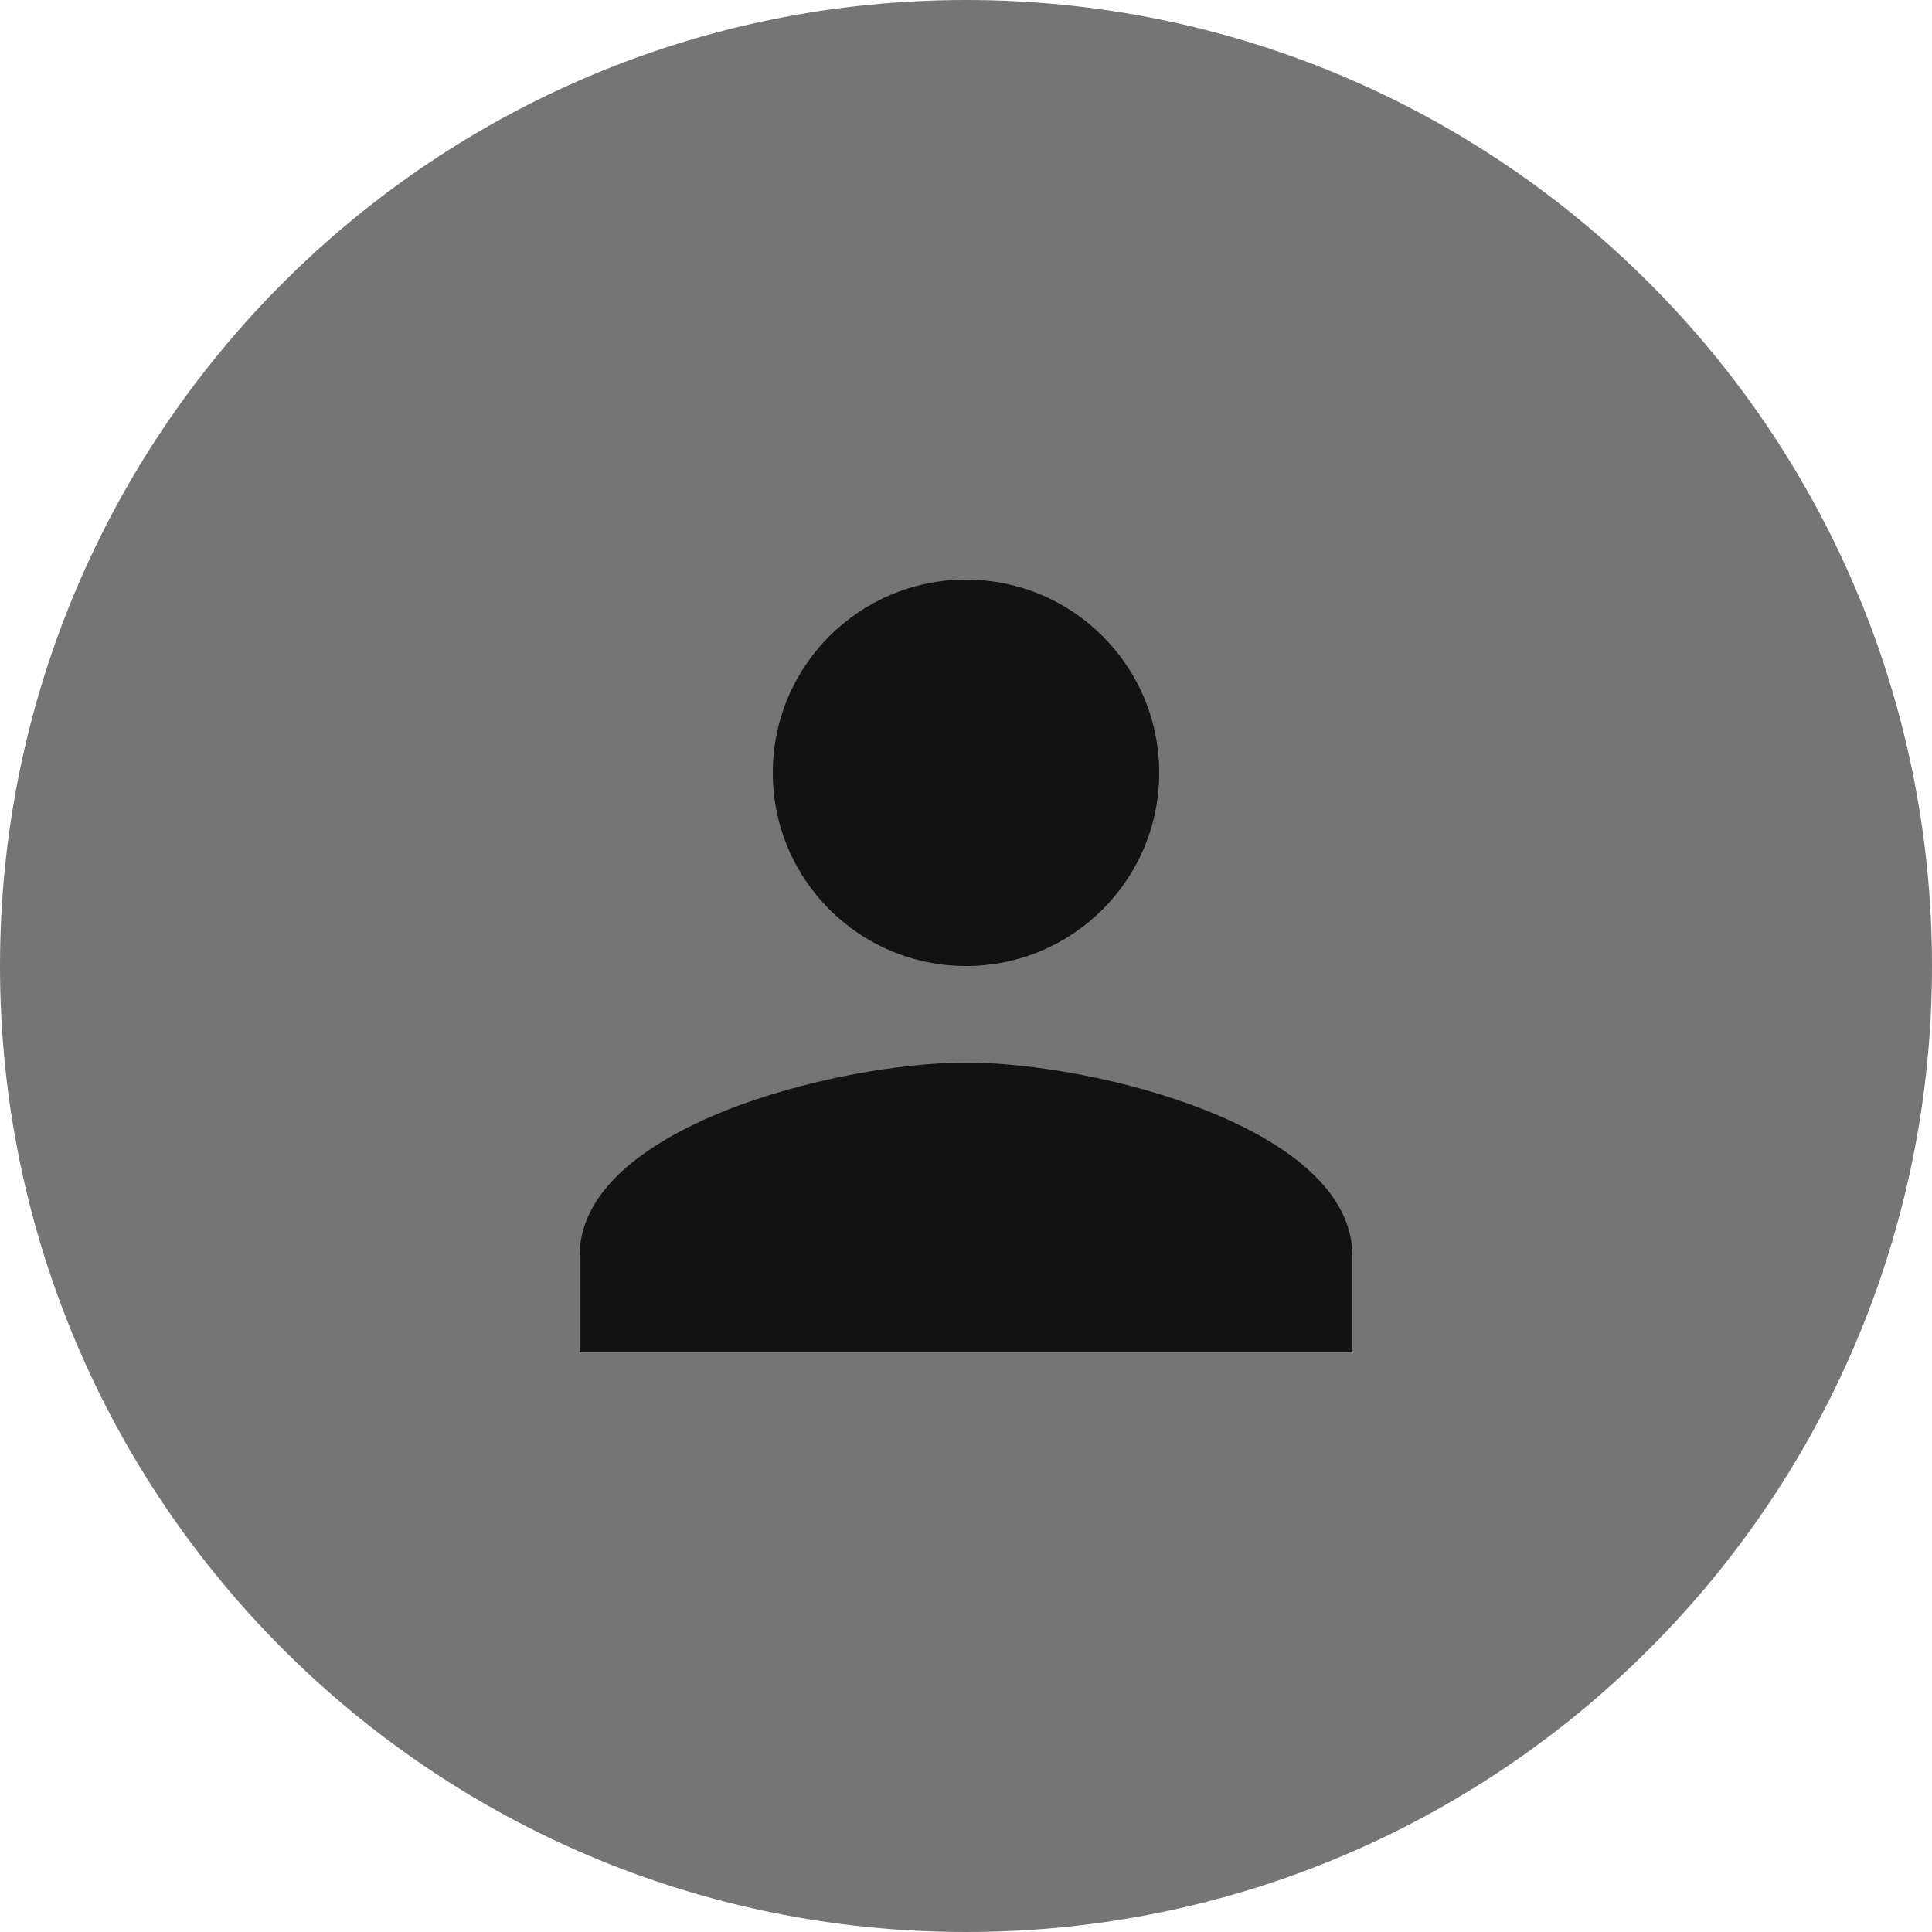 <?xml version="1.0" encoding="UTF-8" standalone="no"?>
<svg
   width="40"
   height="40"
   fill="none"
   version="1.1"
   id="svg214"
   xmlns="http://www.w3.org/2000/svg"
   xmlns:svg="http://www.w3.org/2000/svg">
  <defs
     id="defs212" />
  <g
     id="New_Layer_1653322527.8344219"
     style="display:inline"
     transform="translate(-1082,-588)">
    <path
       d="m 1082,608 c 0,-11.046 8.95,-20 20,-20 11.05,0 20,8.954 20,20 0,11.046 -8.95,20 -20,20 -11.05,0 -20,-8.954 -20,-20 z"
       fill="#757575"
       id="path150" />
    <path
       d="m 1102,608 c 2.21,0 4,-1.79 4,-4 0,-2.21 -1.79,-4 -4,-4 -2.21,0 -4,1.79 -4,4 0,2.21 1.79,4 4,4 z m 0,2 c -2.67,0 -8,1.34 -8,4 v 2 h 16 v -2 c 0,-2.66 -5.33,-4 -8,-4 z"
       fill="#121212"
       id="path152" />
  </g>
</svg>

